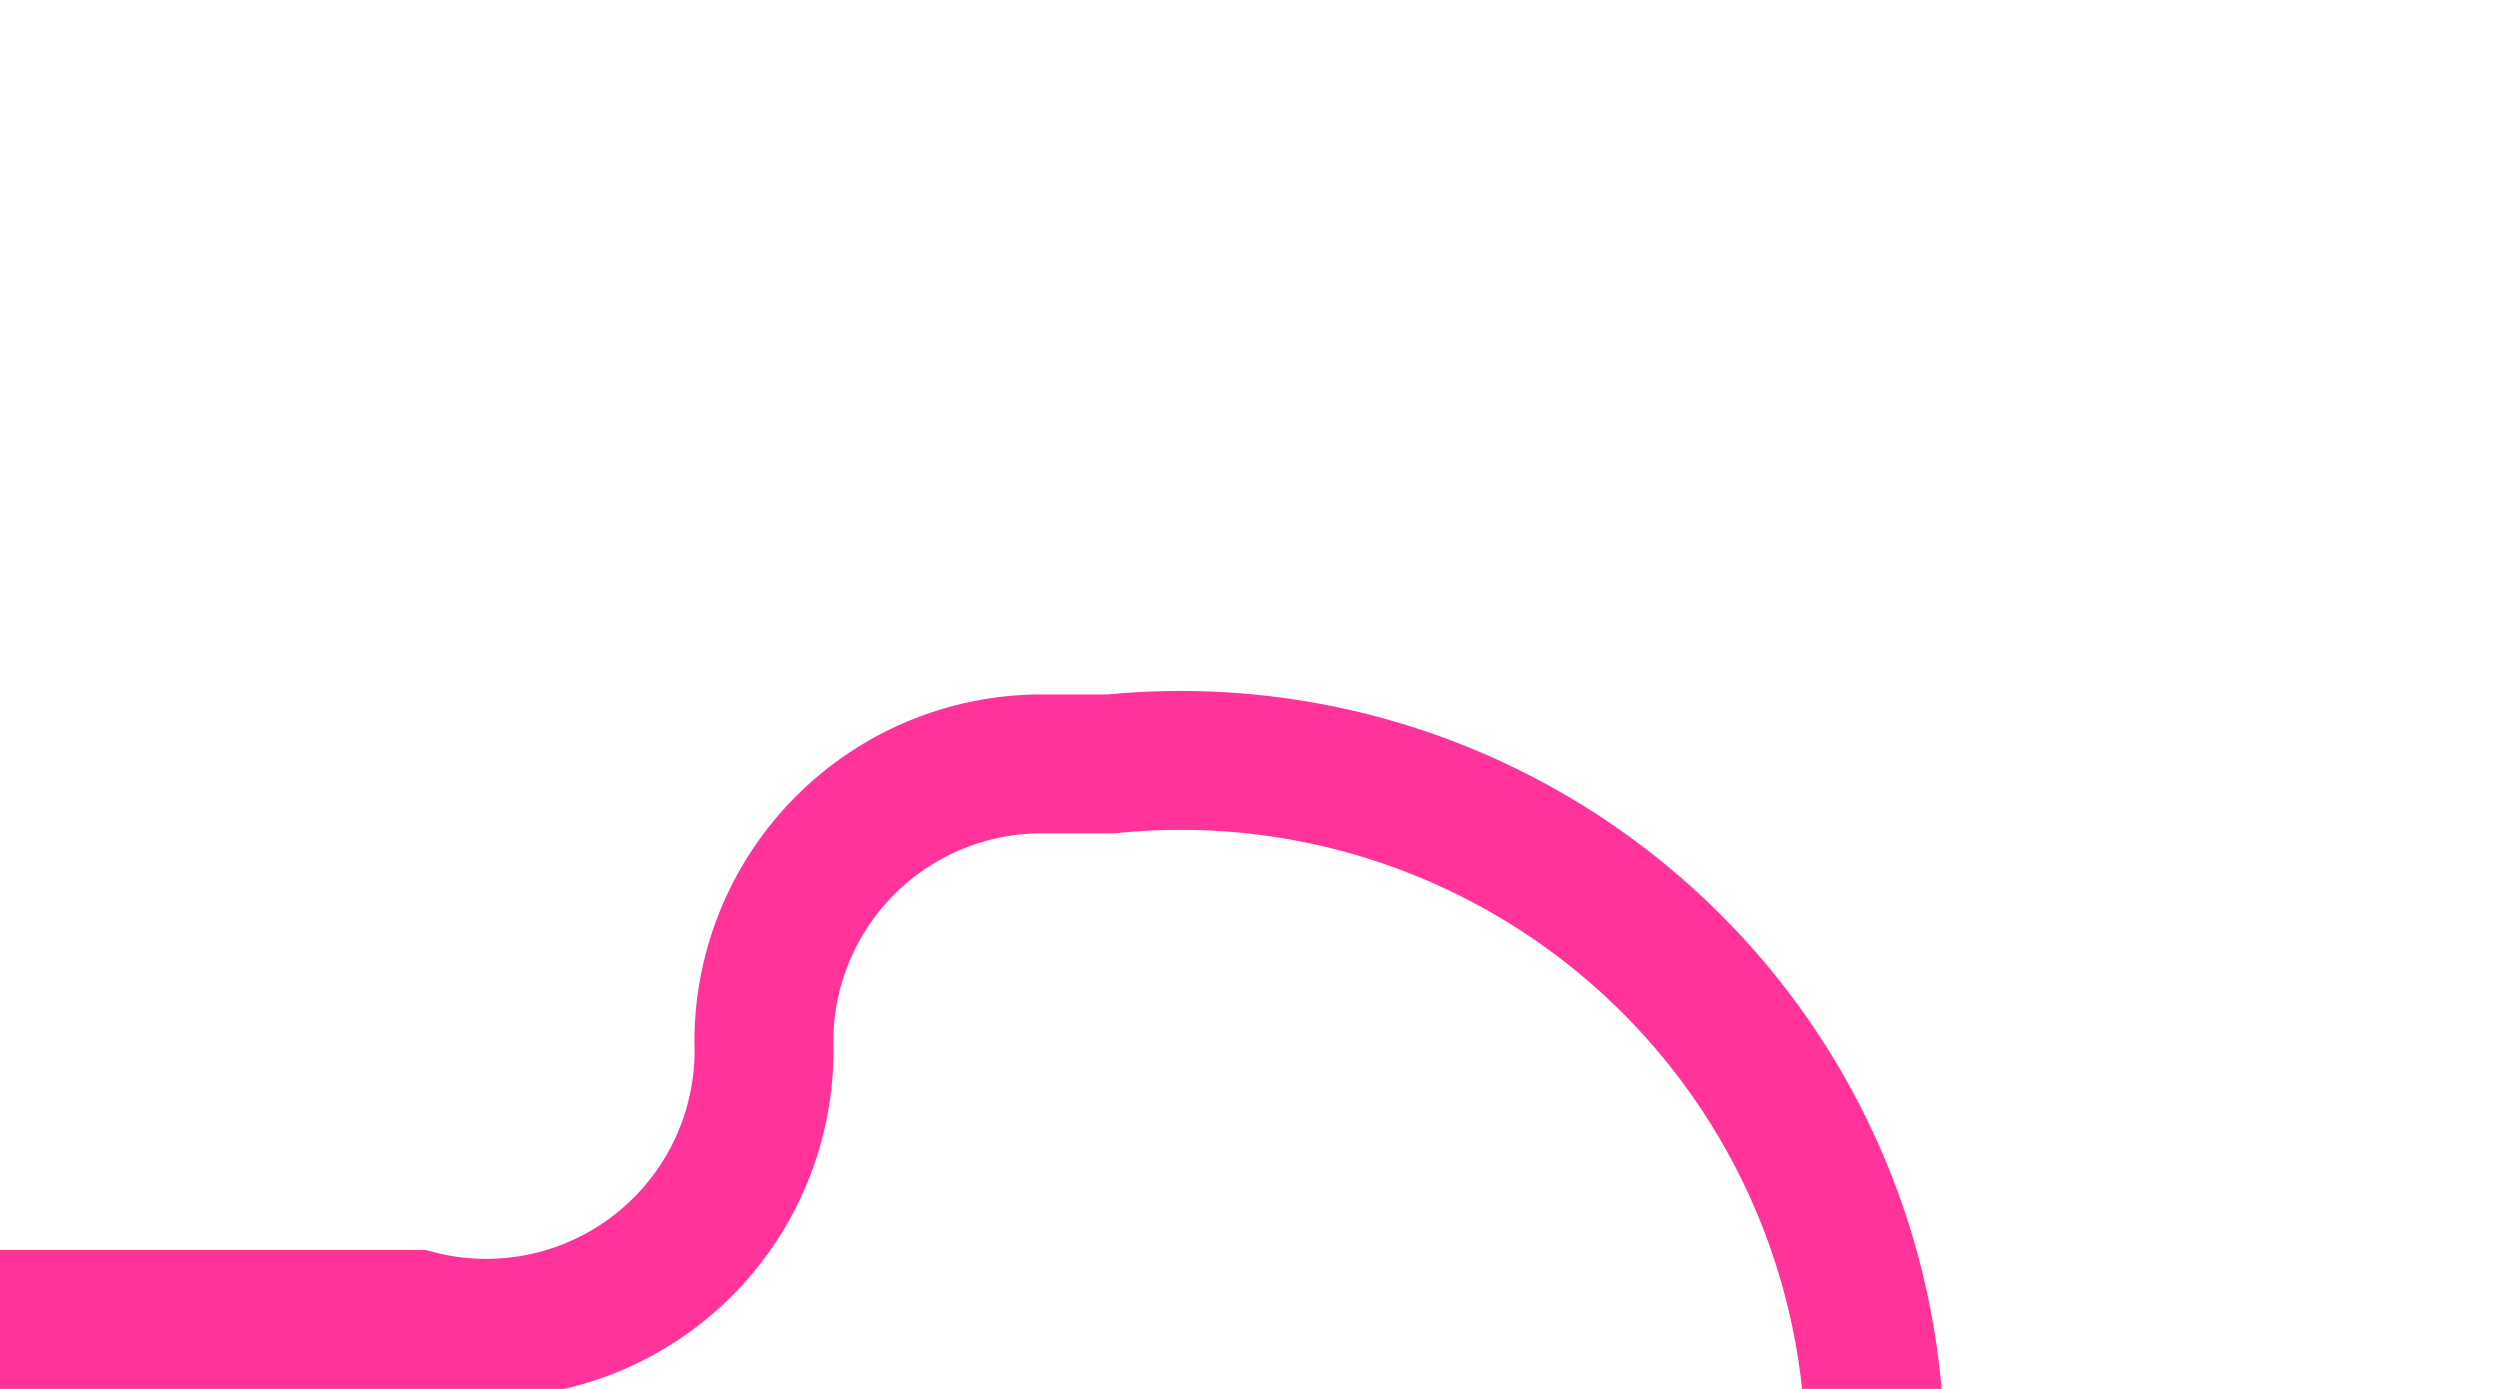 ﻿<?xml version="1.0" encoding="utf-8"?>
<svg version="1.1" xmlns:xlink="http://www.w3.org/1999/xlink" width="18px" height="10px" preserveAspectRatio="xMinYMid meet" viewBox="1485 136  18 8" xmlns="http://www.w3.org/2000/svg">
  <path d="M 1463 144.5  L 1488 144.5  A 2 2 0 0 0 1490.5 142.5 A 2 2 0 0 1 1492.5 140.5 L 1493 140.5  A 5 5 0 0 1 1498.5 145.5 L 1498.5 150  " stroke-width="1" stroke="#ff3399" fill="none" />
  <path d="M 1465 141.5  A 3 3 0 0 0 1462 144.5 A 3 3 0 0 0 1465 147.5 A 3 3 0 0 0 1468 144.5 A 3 3 0 0 0 1465 141.5 Z " fill-rule="nonzero" fill="#ff3399" stroke="none" />
</svg>